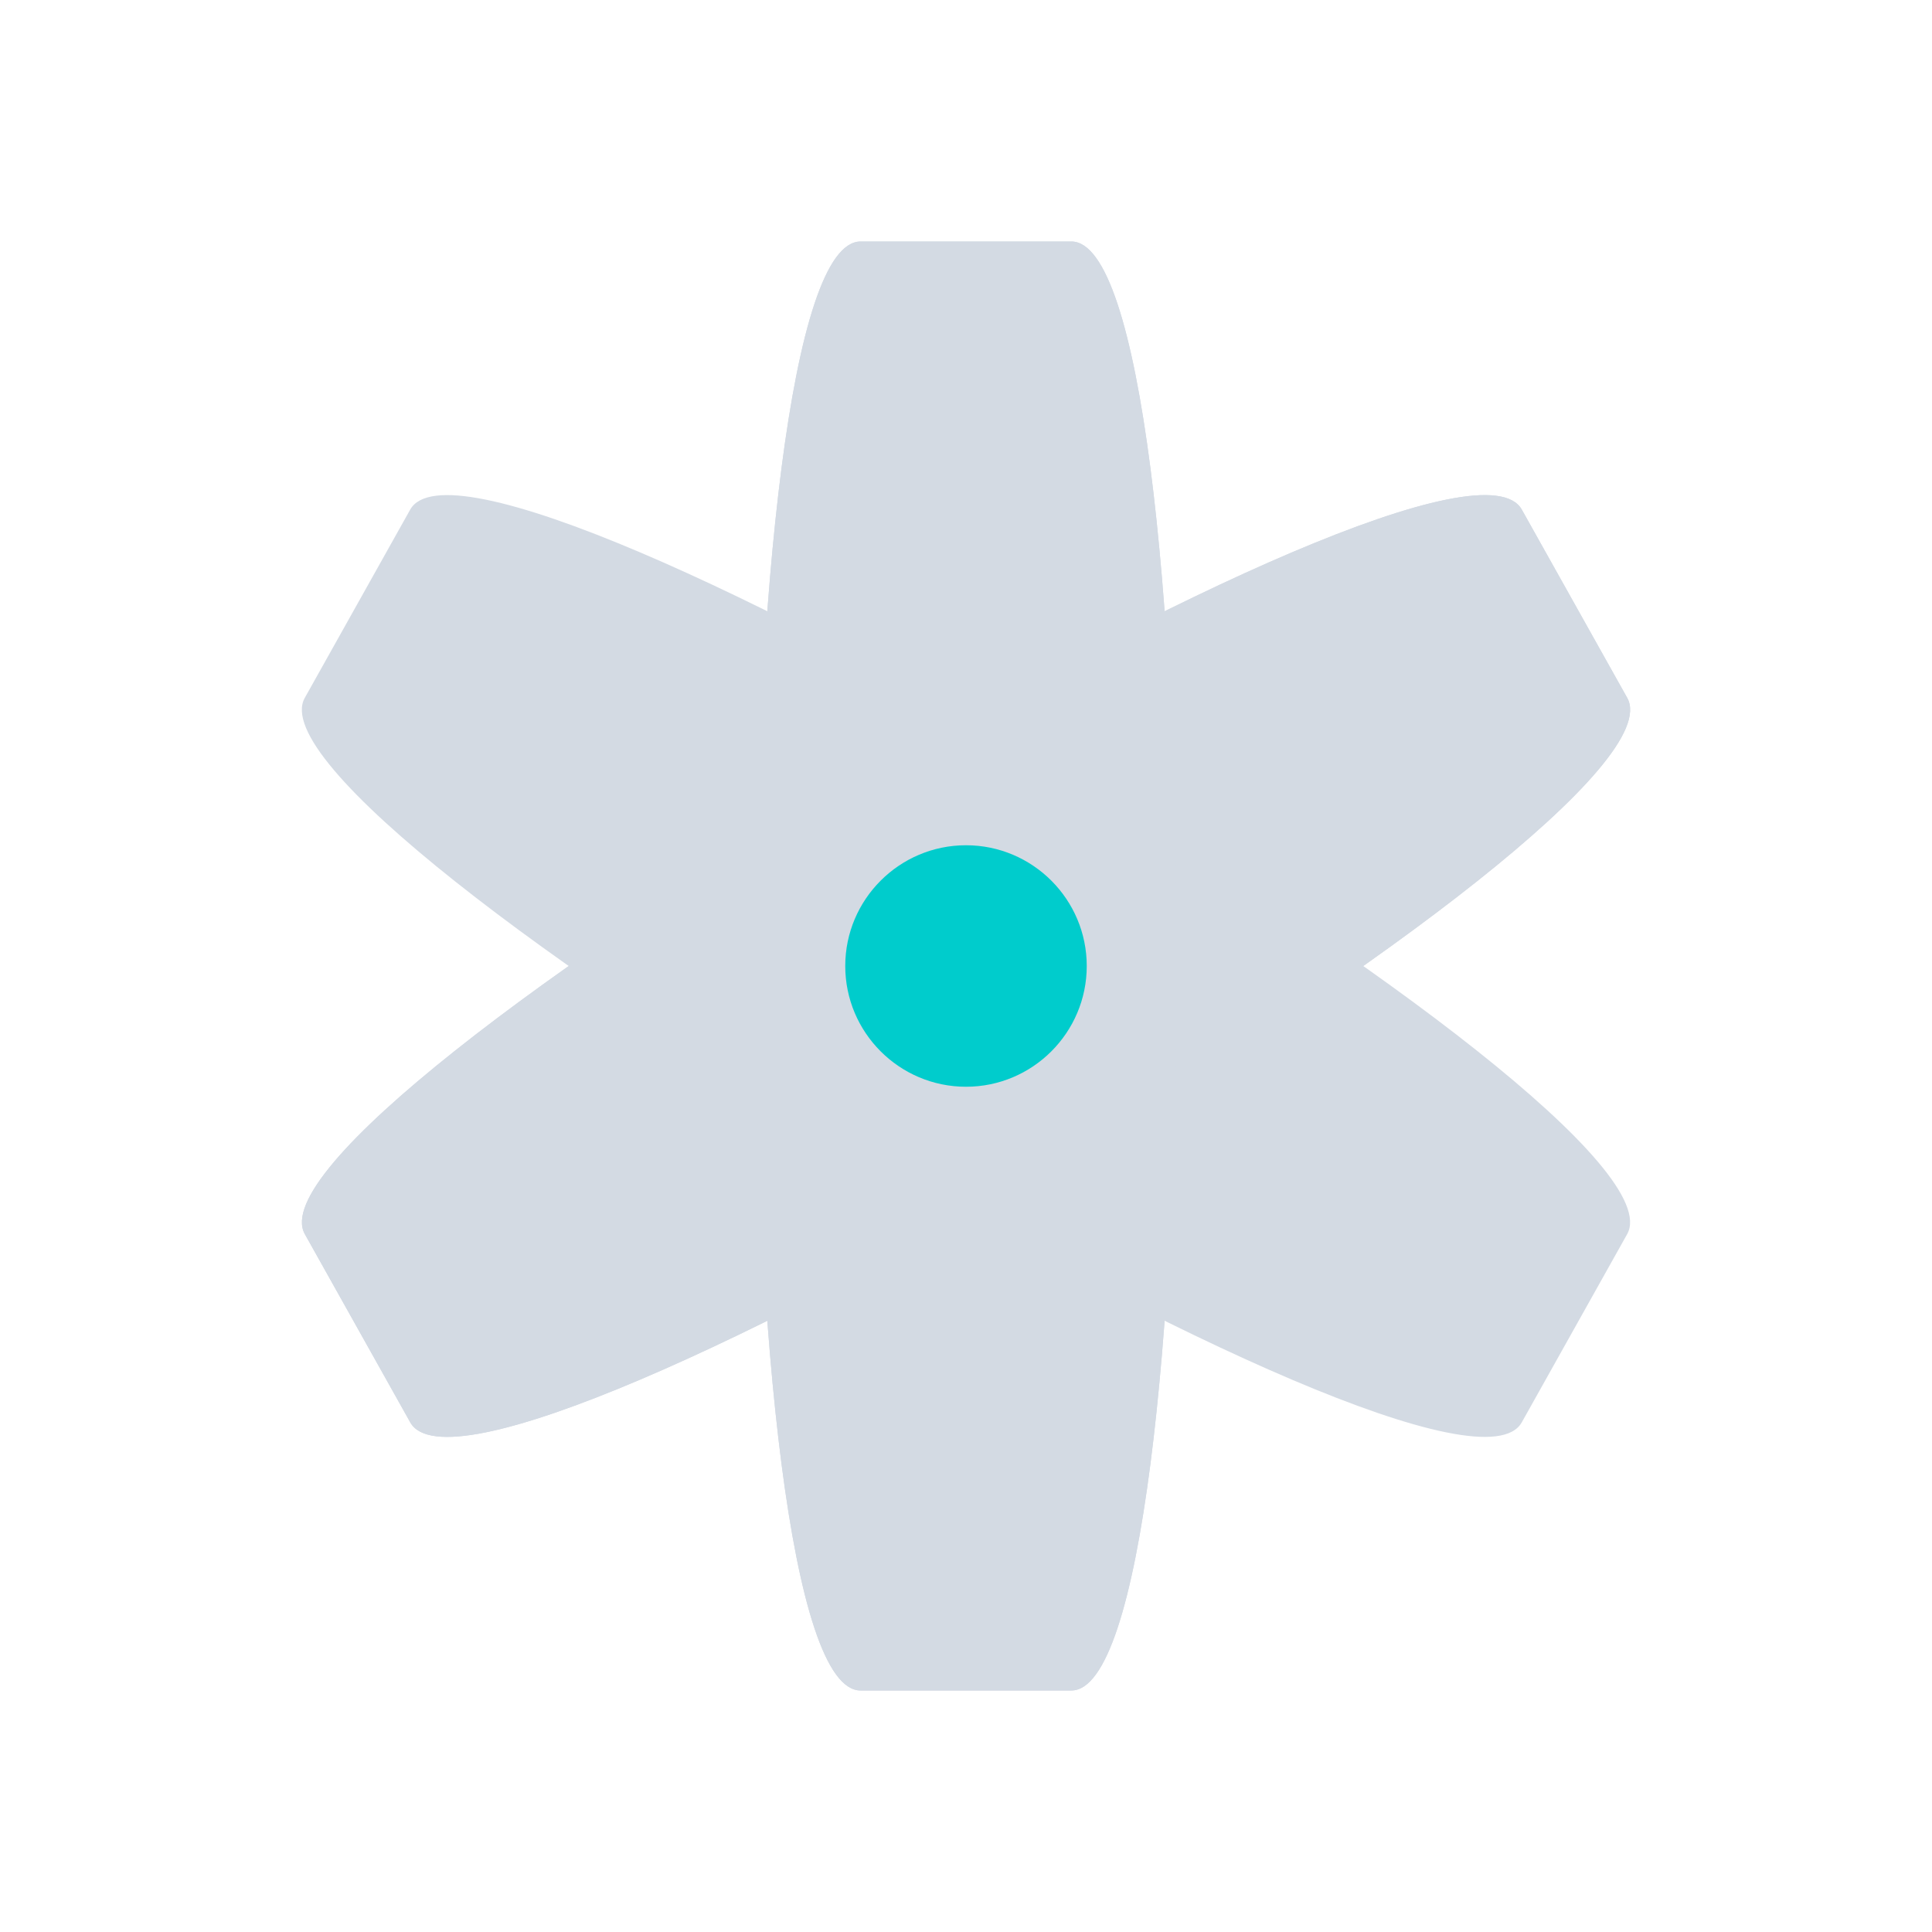 <?xml version="1.0" encoding="UTF-8" standalone="no"?>
<svg
   width="32"
   height="32"
   version="1.1"
   id="svg1404"
   sodipodi:docname="ring.svg"
   inkscape:version="1.2.1 (9c6d41e410, 2022-07-14)"
   xmlns:inkscape="http://www.inkscape.org/namespaces/inkscape"
   xmlns:sodipodi="http://sodipodi.sourceforge.net/DTD/sodipodi-0.dtd"
   xmlns="http://www.w3.org/2000/svg"
   xmlns:svg="http://www.w3.org/2000/svg">
  <sodipodi:namedview
     id="namedview1406"
     pagecolor="#ffffff"
     bordercolor="#000000"
     borderopacity="1"
     inkscape:showpageshadow="2"
     inkscape:pageopacity="0.0"
     inkscape:pagecheckerboard="0"
     inkscape:deskcolor="#cccccc"
     showgrid="false"
     inkscape:zoom="10.429825"
     inkscape:cx="22.915054"
     inkscape:cy="24.401176"
     inkscape:window-width="1920"
     inkscape:window-height="1004"
     inkscape:window-x="0"
     inkscape:window-y="0"
     inkscape:window-maximized="1"
     inkscape:current-layer="svg1404">
    <inkscape:grid
       type="xygrid"
       id="grid1730"
       originx="0"
       originy="0" />
  </sodipodi:namedview>
  <defs
     id="l4k1">
    <style
       type="text/css"
       id="current-color-scheme" />
  </defs>
  <g
     id="ring-kde">
    <rect
       style="opacity:0.001;fill:#d3dae3;fill-opacity:1"
       width="32"
       height="32"
       x="0"
       y="0"
       id="rect1394" />
    <path
       inkscape:connector-curvature="0"
       style="color:#000000;fill:#d3dae3;fill-opacity:1;stroke-width:0.591"
       id="path6313"
       d="m 6.794,8.441 -1.746,3.118 c -1.164,2.078 18.994,14.078 20.157,12 l 1.746,-3.118 c 1.164,-2.078 -18.994,-14.078 -20.157,-12 z" />
    <path
       inkscape:connector-curvature="0"
       style="color:#000000;fill:#d3dae3;fill-opacity:1;stroke-width:0.591"
       id="path6309"
       d="m 25.206,8.441 1.746,3.118 c 1.164,2.078 -18.994,14.078 -20.157,12 l -1.746,-3.118 c -1.164,-2.078 18.994,-14.078 20.157,-12 z" />
    <path
       inkscape:connector-curvature="0"
       style="color:#000000;fill:#d3dae3;fill-opacity:1;stroke-width:0.591"
       id="path6359"
       d="m 25.206,8.441 1.746,3.118 c 1.164,2.078 -18.994,14.078 -20.157,12 l -1.746,-3.118 c -1.164,-2.078 18.994,-14.078 20.157,-12 z" />
    <path
       inkscape:connector-curvature="0"
       style="color:#000000;fill:#d3dae3;fill-opacity:1;stroke-width:0.591"
       id="rect5354"
       d="m 14.254,4 h 3.491 c 2.328,0 2.328,24 0,24 h -3.491 c -2.328,0 -2.328,-24 0,-24 z" />
    <path
       inkscape:connector-curvature="0"
       style="color:#000000;fill:#d3dae3;fill-opacity:1;stroke-width:0.591"
       id="path6369"
       d="m 14.254,4 h 3.491 c 2.328,0 2.328,24 0,24 h -3.491 c -2.328,0 -2.328,-24 0,-24 z" />
    <path
       d="m 16,14 c -1.103,0 -2,0.897 -2,2 0,1.103 0.897,2 2,2 1.103,0 2,-0.897 2,-2 0,-1.103 -0.897,-2 -2,-2 z m 0,1.053 z"
       id="path4"
       style="fill:#00cccc;fill-opacity:1;stroke-width:0.324"
       sodipodi:nodetypes="sssssccccc" />
  </g>
  <g
     id="22-22-ring-kde">
    <rect
       style="opacity:0.001;fill:#d3dae3;fill-opacity:1"
       width="22"
       height="22"
       x="32"
       y="10"
       id="rect1399" />
    <path
       inkscape:connector-curvature="0"
       style="color:#000000;fill:#d3dae3;fill-opacity:1;stroke-width:0.394"
       id="path6313-3"
       d="m 36.896,15.961 -1.164,2.078 c -0.776,1.386 12.662,9.386 13.438,8 l 1.164,-2.078 c 0.776,-1.386 -12.662,-9.386 -13.438,-8 z" />
    <path
       inkscape:connector-curvature="0"
       style="color:#000000;fill:#d3dae3;fill-opacity:1;stroke-width:0.394"
       id="path6309-6"
       d="m 49.171,15.961 1.164,2.078 c 0.776,1.386 -12.662,9.386 -13.438,8 L 35.732,23.961 c -0.776,-1.386 12.662,-9.386 13.438,-8 z" />
    <path
       inkscape:connector-curvature="0"
       style="color:#000000;fill:#d3dae3;fill-opacity:1;stroke-width:0.394"
       id="path6359-7"
       d="m 49.171,15.961 1.164,2.078 c 0.776,1.386 -12.662,9.386 -13.438,8 L 35.732,23.961 c -0.776,-1.386 12.662,-9.386 13.438,-8 z" />
    <path
       inkscape:connector-curvature="0"
       style="color:#000000;fill:#d3dae3;fill-opacity:1;stroke-width:0.394"
       id="rect5354-5"
       d="m 41.87,13 h 2.328 c 1.552,0 1.552,16 0,16 h -2.328 c -1.552,0 -1.552,-16 0,-16 z" />
    <path
       inkscape:connector-curvature="0"
       style="color:#000000;fill:#d3dae3;fill-opacity:1;stroke-width:0.394"
       id="path6369-3"
       d="m 41.87,13 h 2.328 c 1.552,0 1.552,16 0,16 h -2.328 c -1.552,0 -1.552,-16 0,-16 z" />
    <path
       d="m 43,19 c -1.103,0 -2,0.897 -2,2 0,1.103 0.897,2 2,2 1.103,0 2,-0.897 2,-2 0,-1.103 -0.897,-2 -2,-2 z m 0,1.053 z"
       id="path4-3"
       style="fill:#00cccc;fill-opacity:1;stroke-width:0.324"
       sodipodi:nodetypes="sssssccccc" />
  </g>
</svg>
